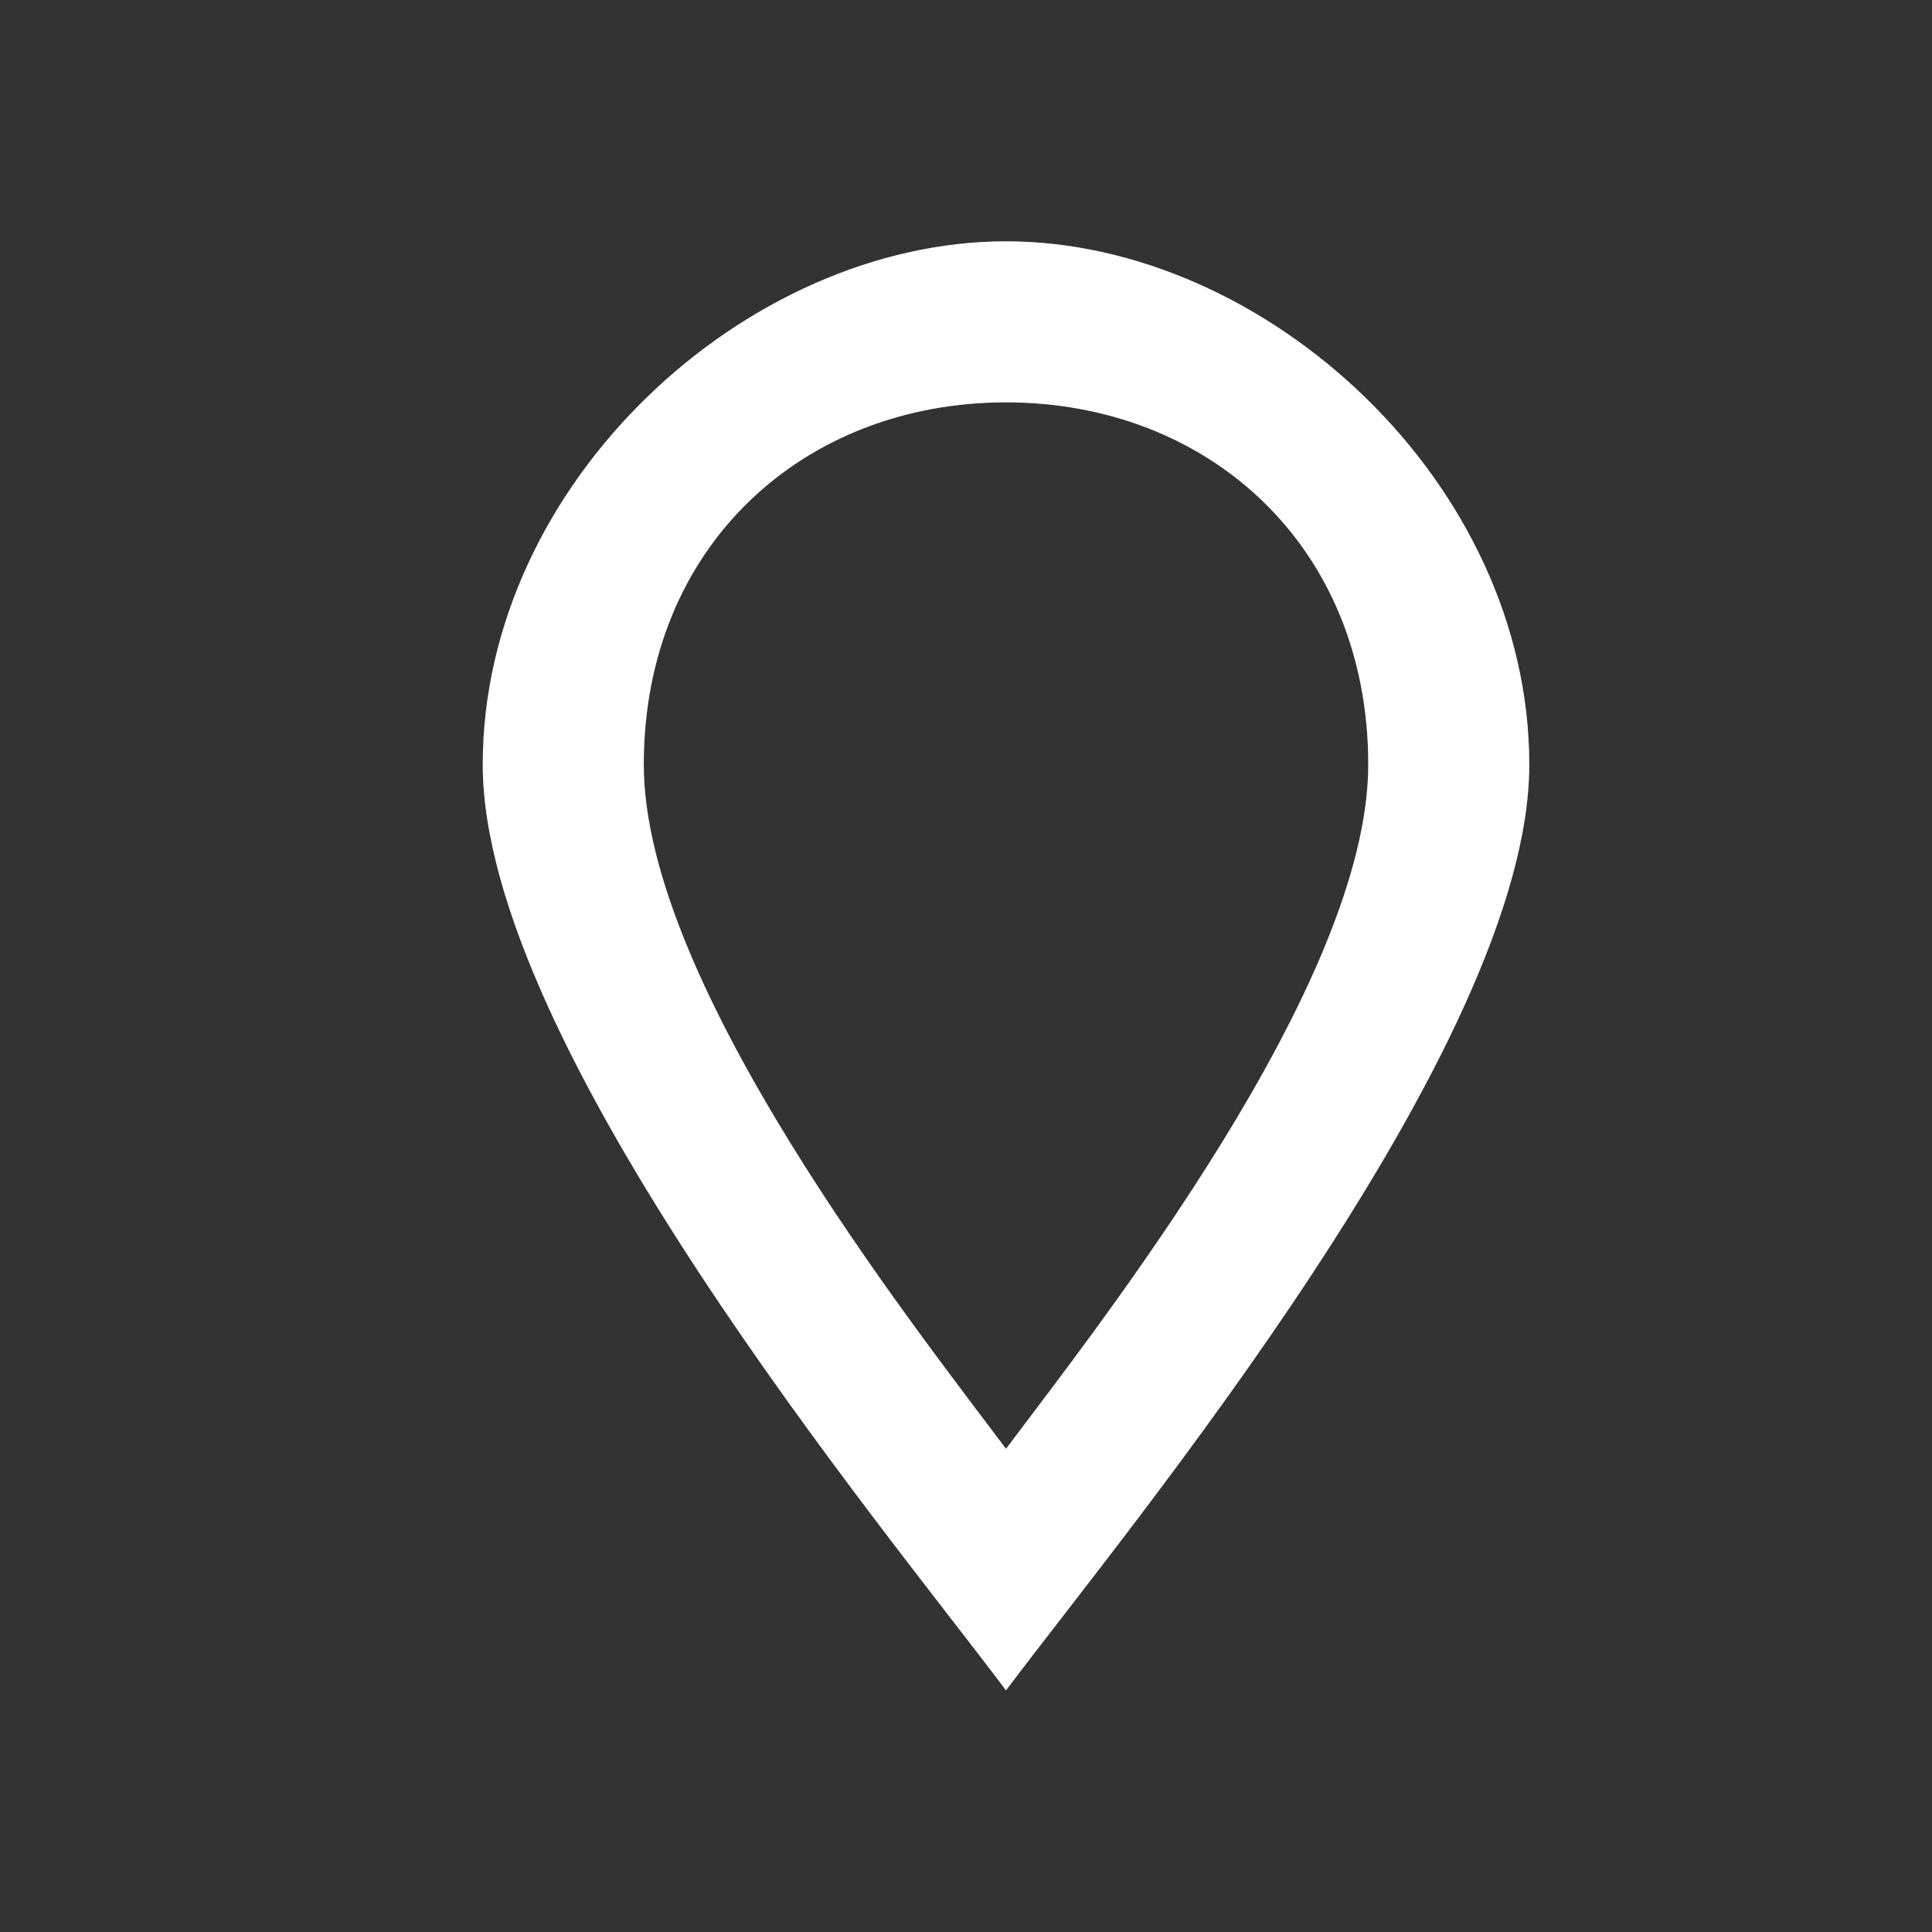<svg xmlns:svg="http://www.w3.org/2000/svg" xmlns="http://www.w3.org/2000/svg" width="24" height="24" version="1.1"><rect width="100%" height="100%" fill="#333333" stroke="none"/><g transform="translate(0,-1028.362)"><g transform="translate(72,-238)"><g transform="translate(-72,262)"><g transform="translate(-101.993,703)"><path d="m114.49 304.36c-3.23 0-6.5 3-6.5 6.5 0 3.5 5 9.5 6.5 11.5 1.5-2 6.5-8 6.5-11.5 0-3.5-3.27-6.5-6.5-6.5zm0 2c2.51 0 4.5 1.78 4.5 4.5 0 2.72-3.33 6.94-4.5 8.5-1.17-1.56-4.5-5.78-4.5-8.5 0-2.72 1.99-4.5 4.5-4.5z" style="fill:#fff;opacity:0.3;stroke-linejoin:round;stroke-width:0;stroke:#fff"/><path d="m114.49 304.36c-3.23 0-6.5 3-6.5 6.5 0 3.5 5 9.5 6.5 11.5 1.5-2 6.5-8 6.5-11.5 0-3.5-3.27-6.5-6.5-6.5zm0 2c2.51 0 4.5 1.78 4.5 4.5 0 2.72-3.33 6.94-4.5 8.5-1.17-1.56-4.5-5.78-4.5-8.5 0-2.72 1.99-4.5 4.5-4.5z" fill="#fff"/></g></g><rect width="24" height="24" x="-72" y="1266.36" style="fill:none;opacity:0.5"/></g></g></svg>